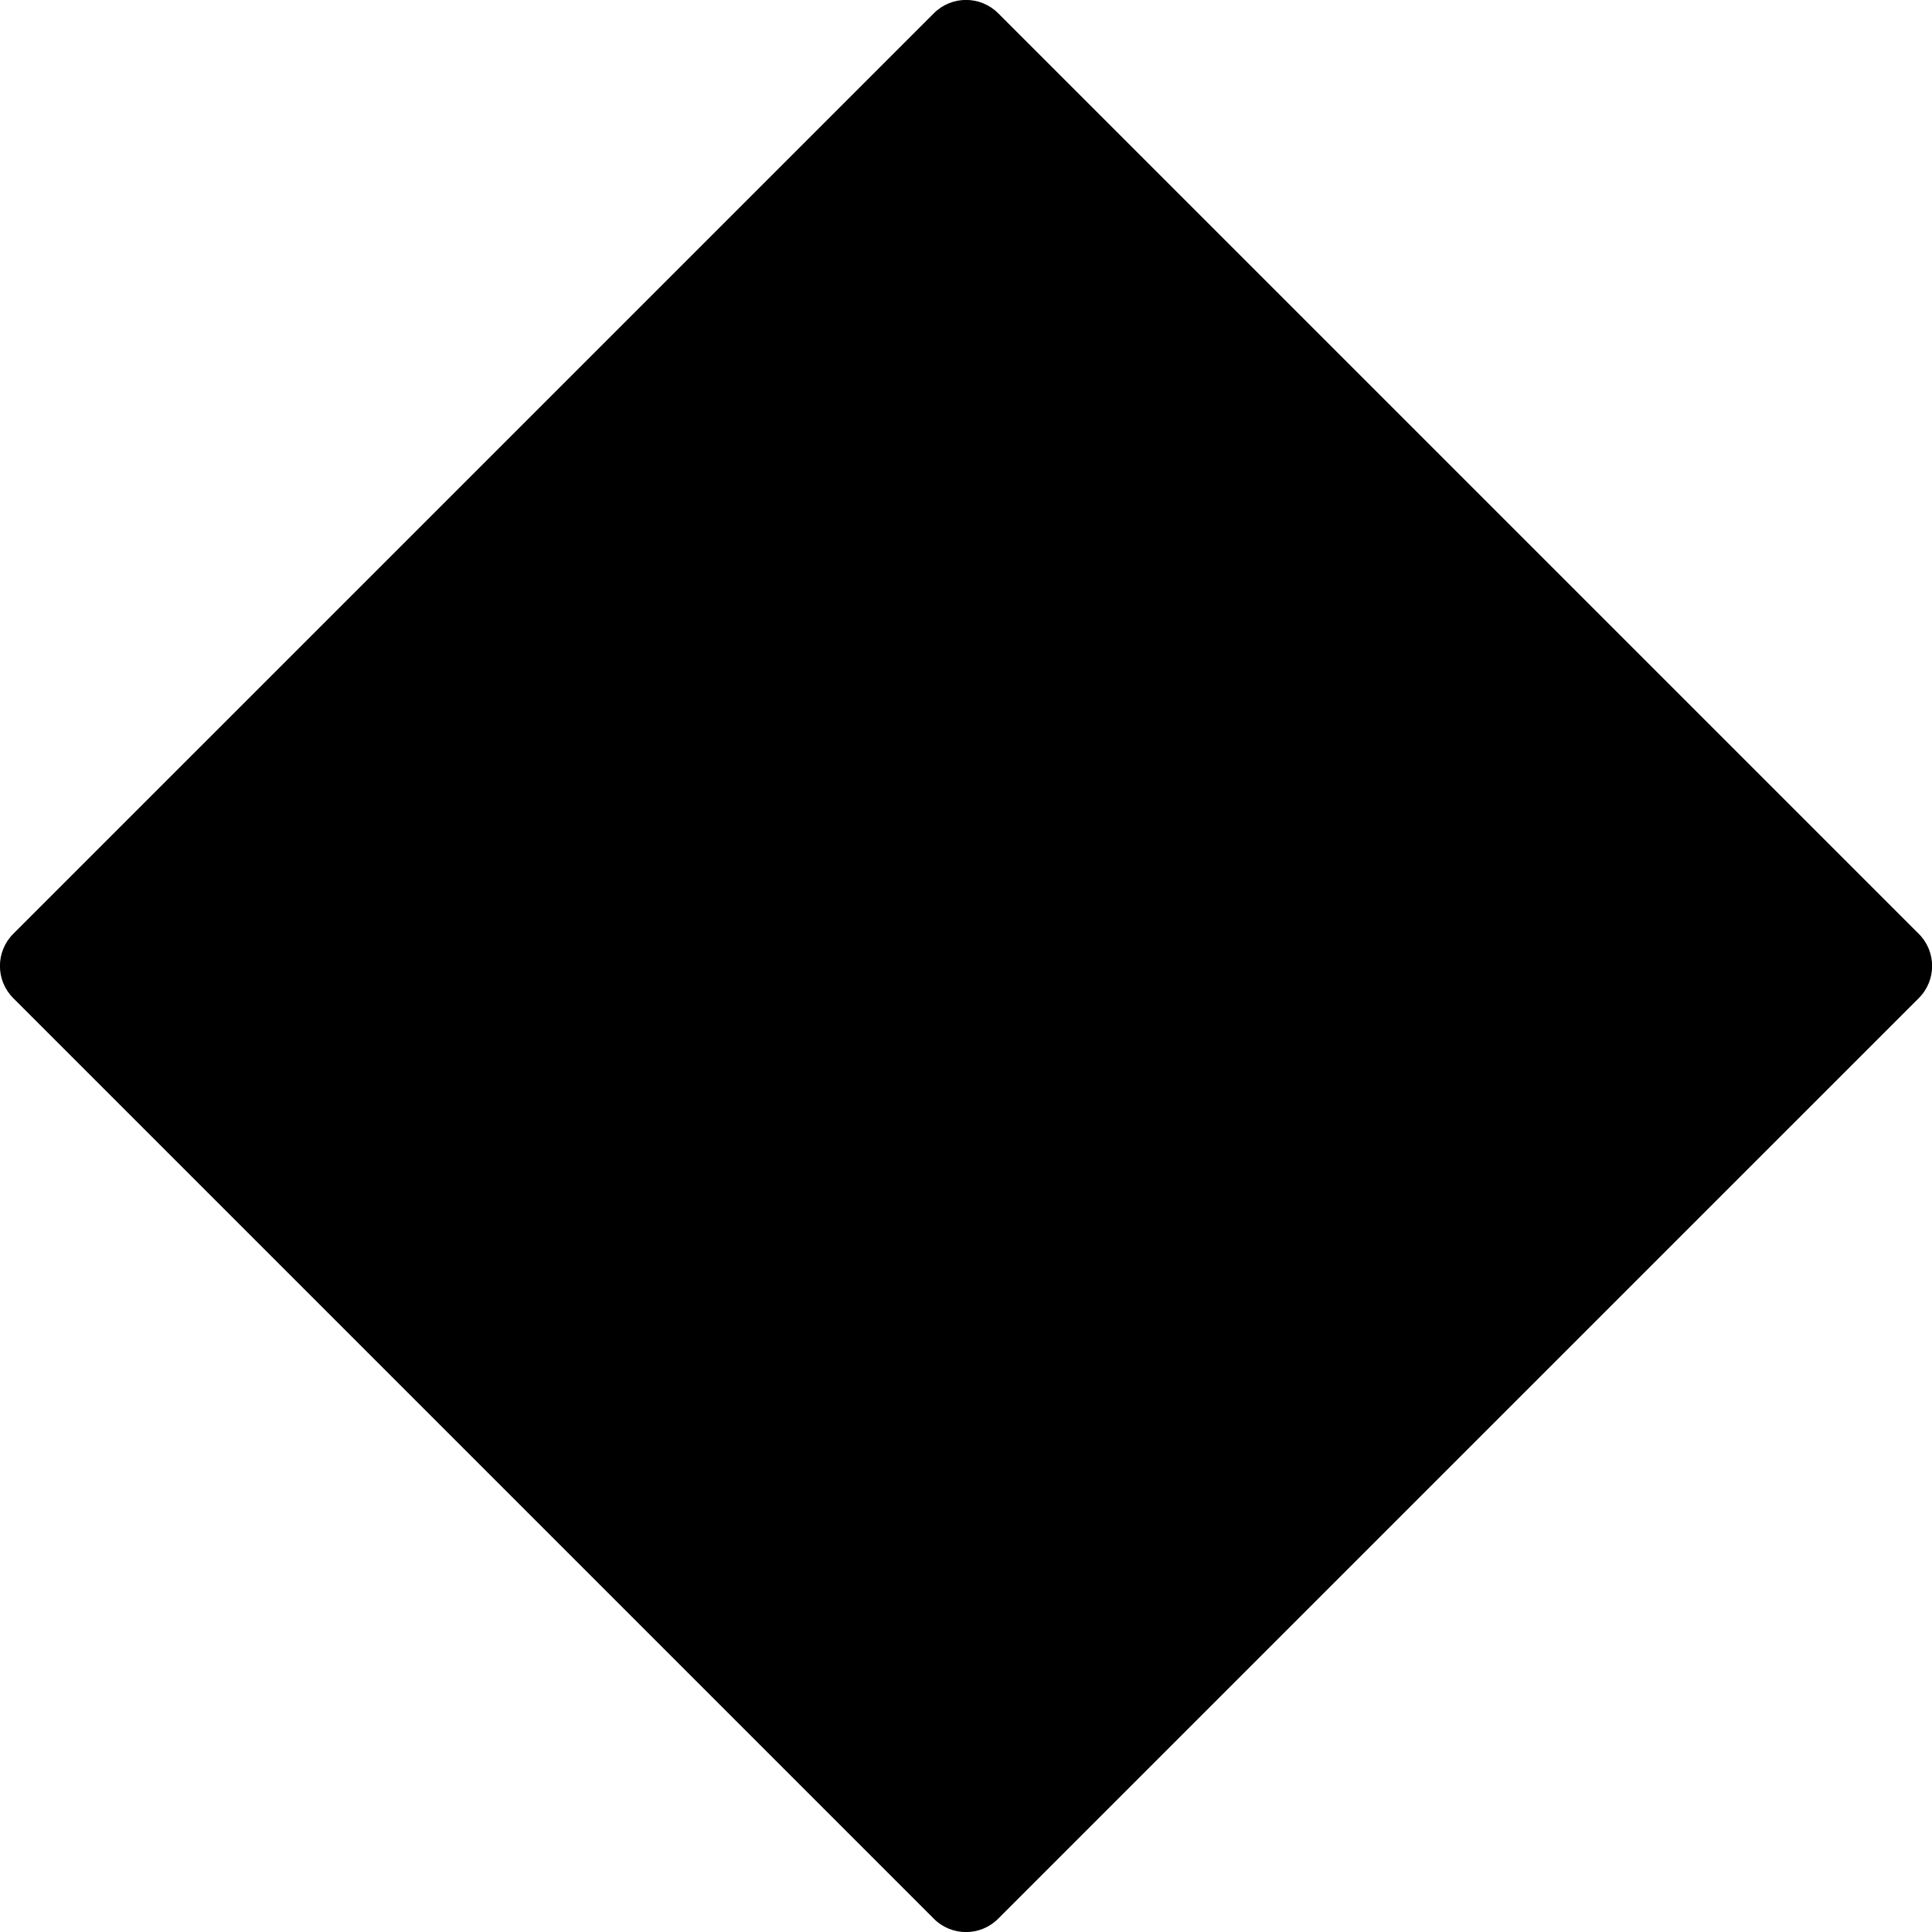 <svg xmlns="http://www.w3.org/2000/svg" viewBox="0 0 43 43">
	<path d="M20.786 42.706L.294 22.214c-.394-.394-.394-1.034 0-1.429L20.786.294c.394-.394 1.034-.394 1.429 0l20.492 20.492c.394.394.394 1.034-0 1.428L22.214 42.706c-.394.394-1.034.394-1.429 0z"/>
</svg>
